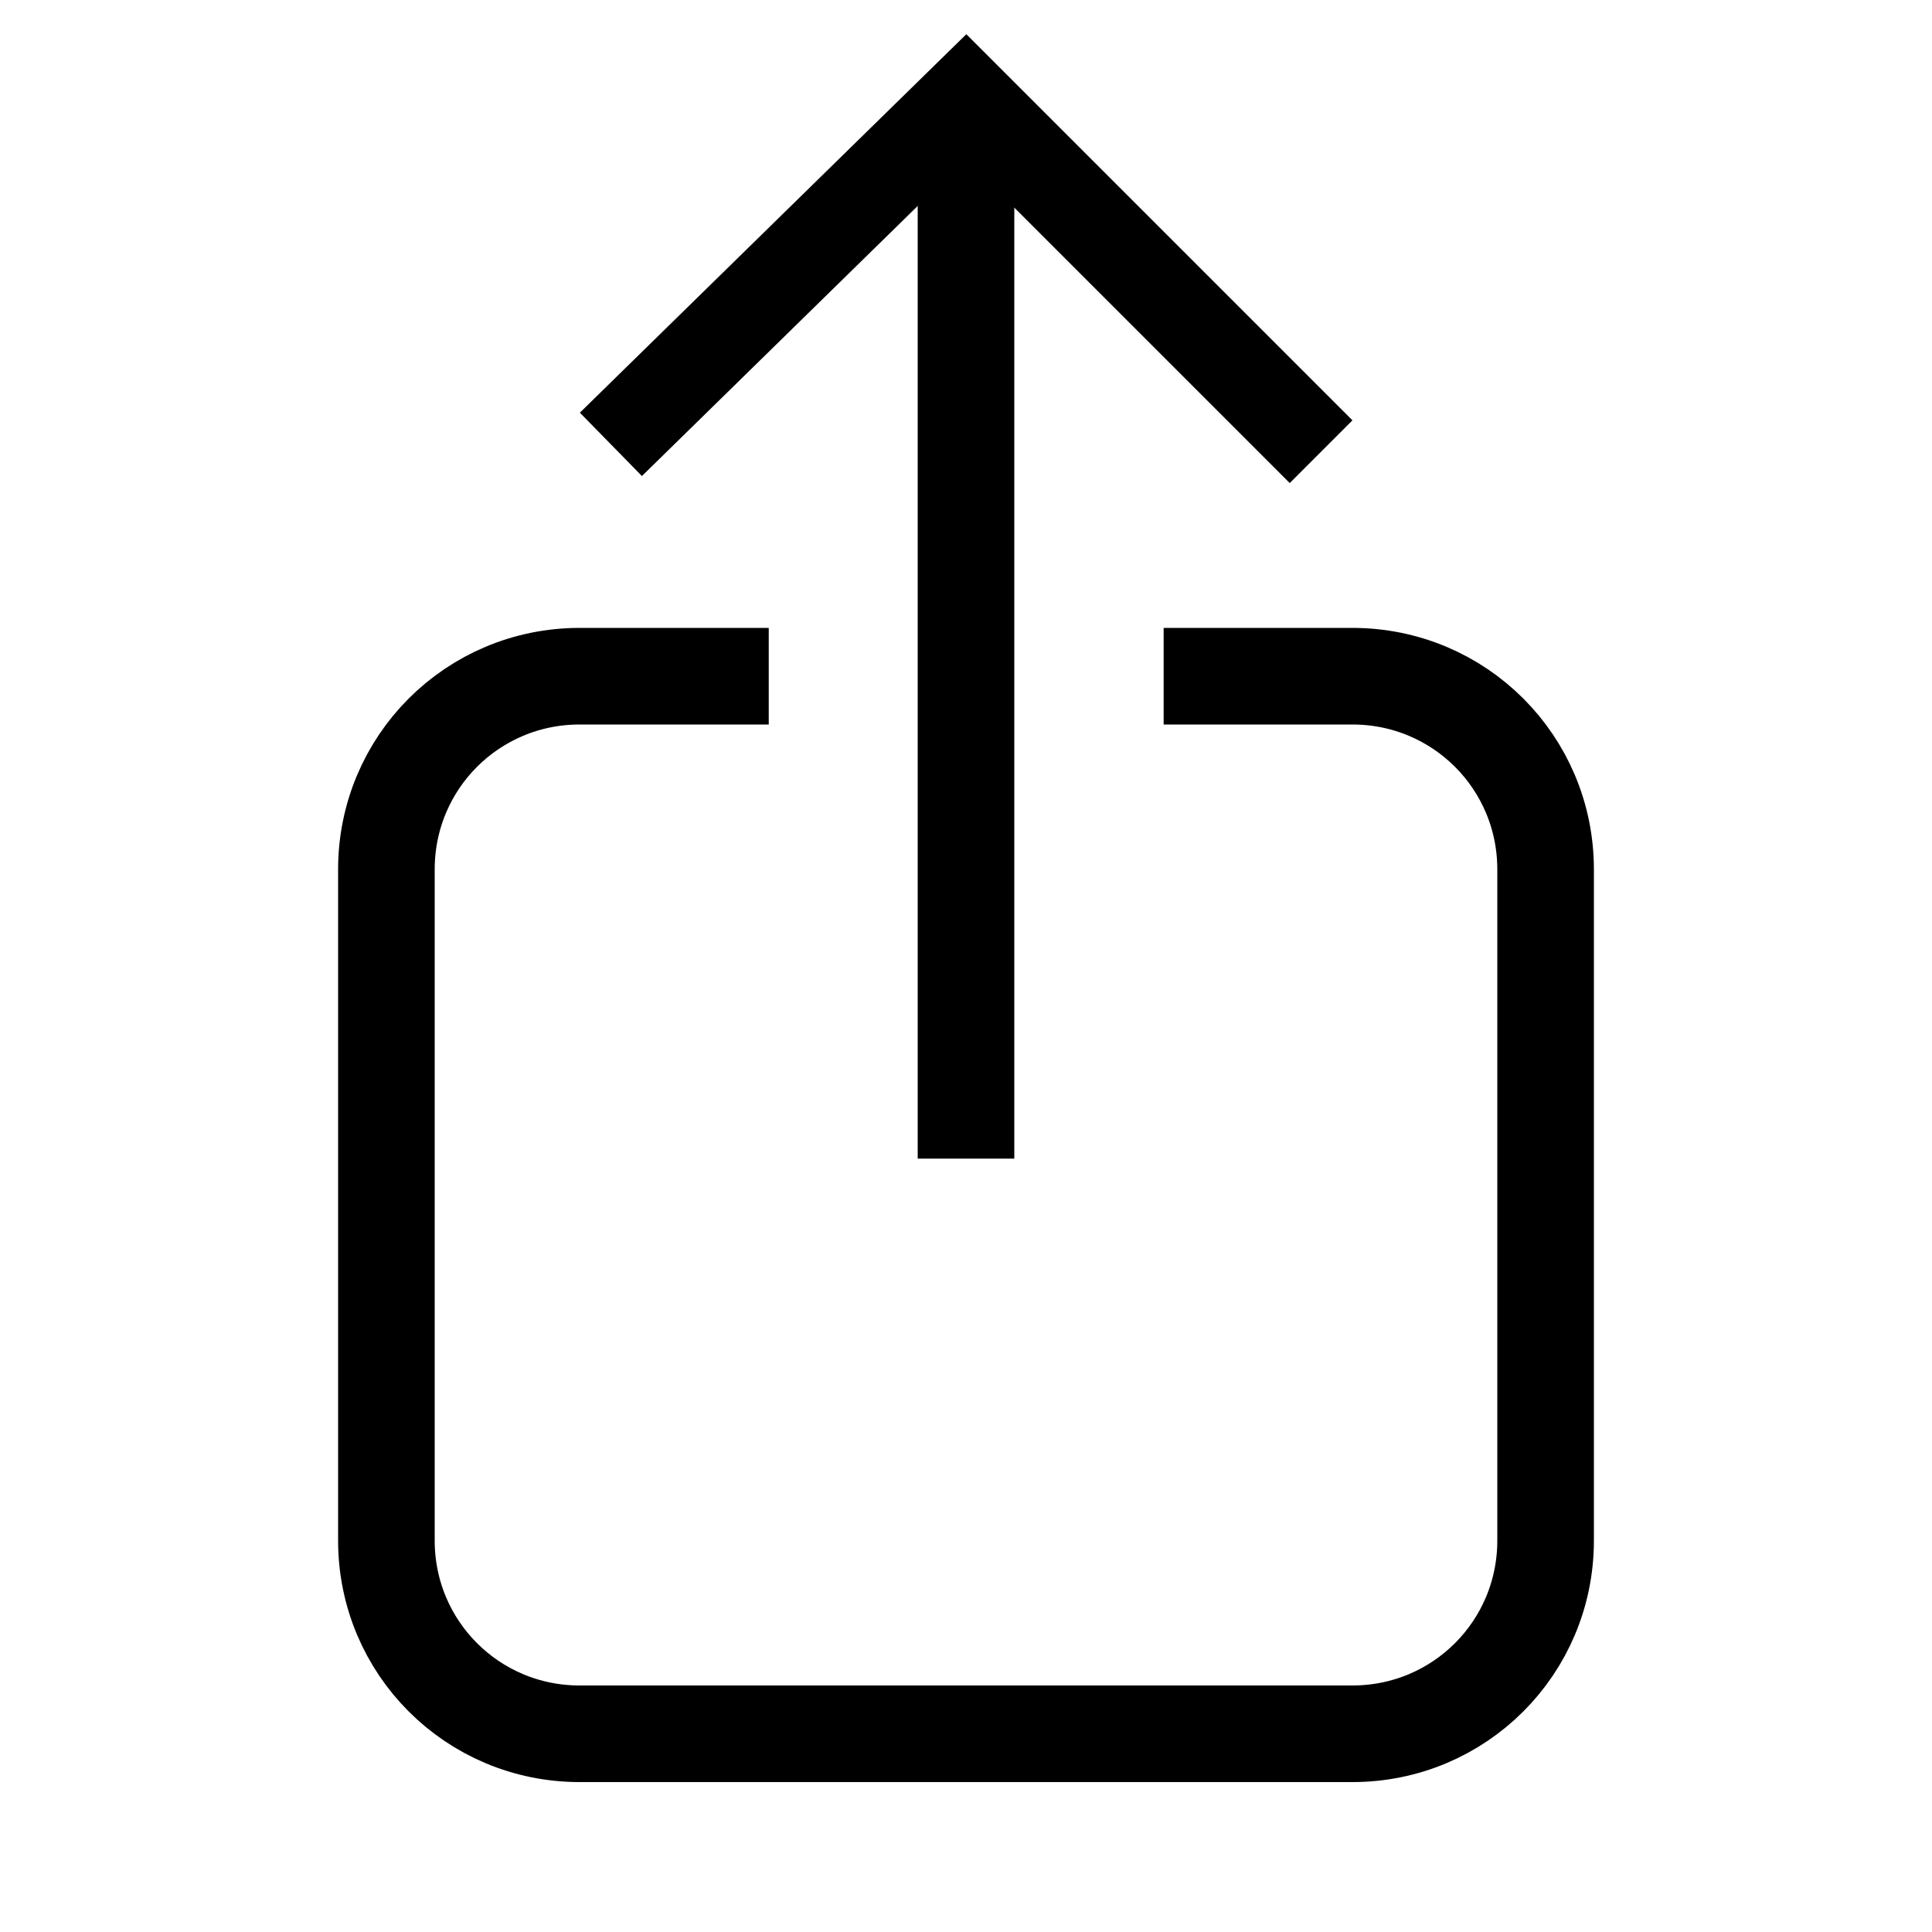 <svg xmlns="http://www.w3.org/2000/svg" viewBox="0 0 10 10"><g fill="none" stroke="#000"><path d="M6.023 3.5H7c.554 0 1 .446 1 1v3.474c0 .554-.446 1-1 1H3c-.554 0-1-.446-1-1V4.5c0-.554.446-1 1-1h.979" stroke-linejoin="round" stroke-width=".5"/><path d="M5 .5v5.497" stroke-width=".5"/><path stroke-width=".459" d="M3.162 2.3L5 .5l1.838 1.838"/></g></svg>
